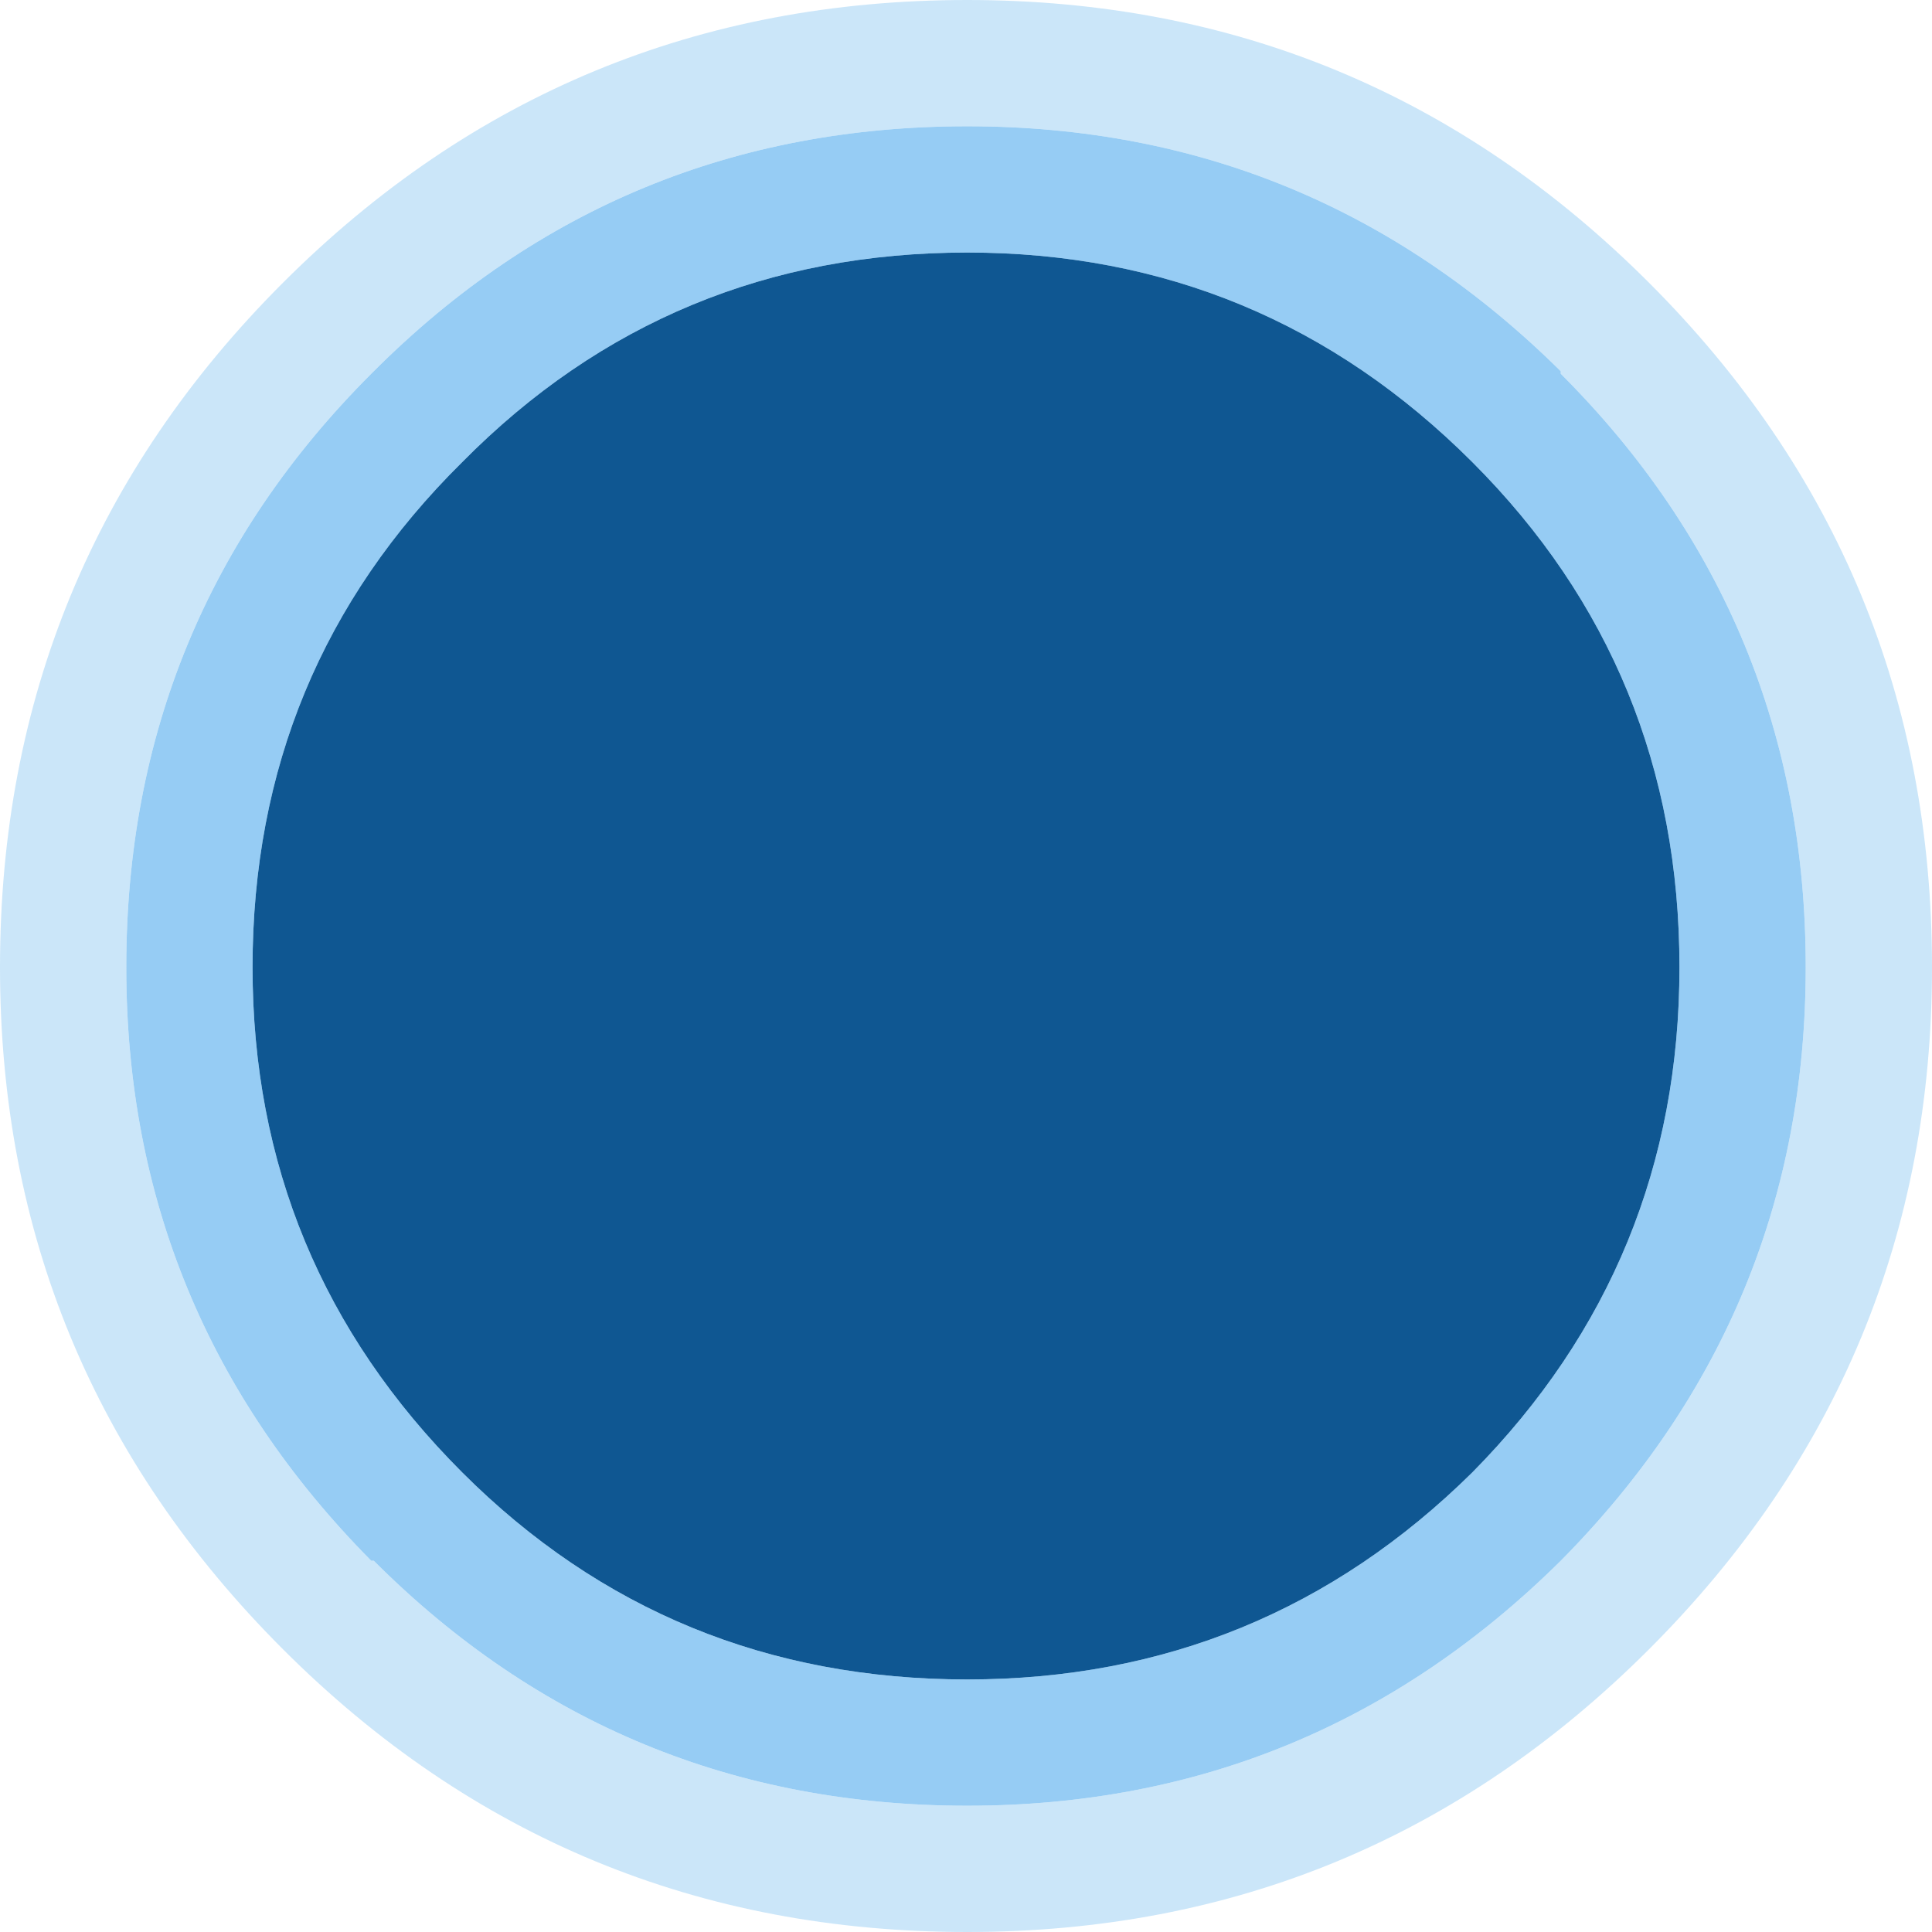 <?xml version="1.0" encoding="UTF-8" standalone="no"?>
<svg xmlns:xlink="http://www.w3.org/1999/xlink" height="38.25px" width="38.25px" xmlns="http://www.w3.org/2000/svg">
  <g transform="matrix(1, 0, 0, 1, 7.5, 7.5)">
    <path d="M21.65 21.65 Q17.5 25.75 11.65 25.75 5.75 25.75 1.65 21.65 -2.5 17.5 -2.5 11.65 -2.5 5.75 1.65 1.65 5.75 -2.5 11.65 -2.5 17.5 -2.5 21.65 1.65 25.75 5.75 25.75 11.65 25.75 17.5 21.65 21.65" fill="#0f5792" fill-rule="evenodd" stroke="none"/>
    <path d="M23.4 -0.1 Q28.25 4.75 28.25 11.65 28.25 18.5 23.4 23.4 18.5 28.25 11.65 28.25 4.75 28.25 -0.1 23.4 L-0.15 23.4 Q-5.0 18.5 -5.0 11.65 -5.0 4.75 -0.15 -0.1 L-0.1 -0.15 Q4.75 -5.0 11.65 -5.0 18.5 -5.0 23.4 -0.15 L23.4 -0.1 M21.65 21.65 Q25.75 17.5 25.75 11.65 25.75 5.75 21.65 1.65 17.5 -2.5 11.65 -2.5 5.75 -2.5 1.65 1.65 -2.5 5.75 -2.5 11.65 -2.5 17.5 1.65 21.65 5.75 25.75 11.65 25.75 17.5 25.75 21.65 21.65" fill="#1d92e7" fill-opacity="0.463" fill-rule="evenodd" stroke="none"/>
    <path d="M23.4 -0.1 L23.4 -0.15 Q18.5 -5.0 11.65 -5.0 4.75 -5.0 -0.1 -0.15 L-0.15 -0.1 Q-5.0 4.75 -5.0 11.65 -5.0 18.5 -0.15 23.4 L-0.1 23.4 Q4.75 28.25 11.65 28.25 18.5 28.25 23.4 23.4 28.25 18.5 28.25 11.65 28.25 4.75 23.4 -0.1 M25.15 -1.9 Q30.75 3.7 30.75 11.65 30.75 19.55 25.15 25.15 19.55 30.75 11.65 30.75 3.7 30.75 -1.9 25.15 -7.5 19.55 -7.5 11.65 -7.5 3.7 -1.9 -1.9 3.7 -7.5 11.65 -7.5 19.55 -7.5 25.15 -1.9" fill="#8fc9f3" fill-opacity="0.463" fill-rule="evenodd" stroke="none"/>
  </g>
</svg>
